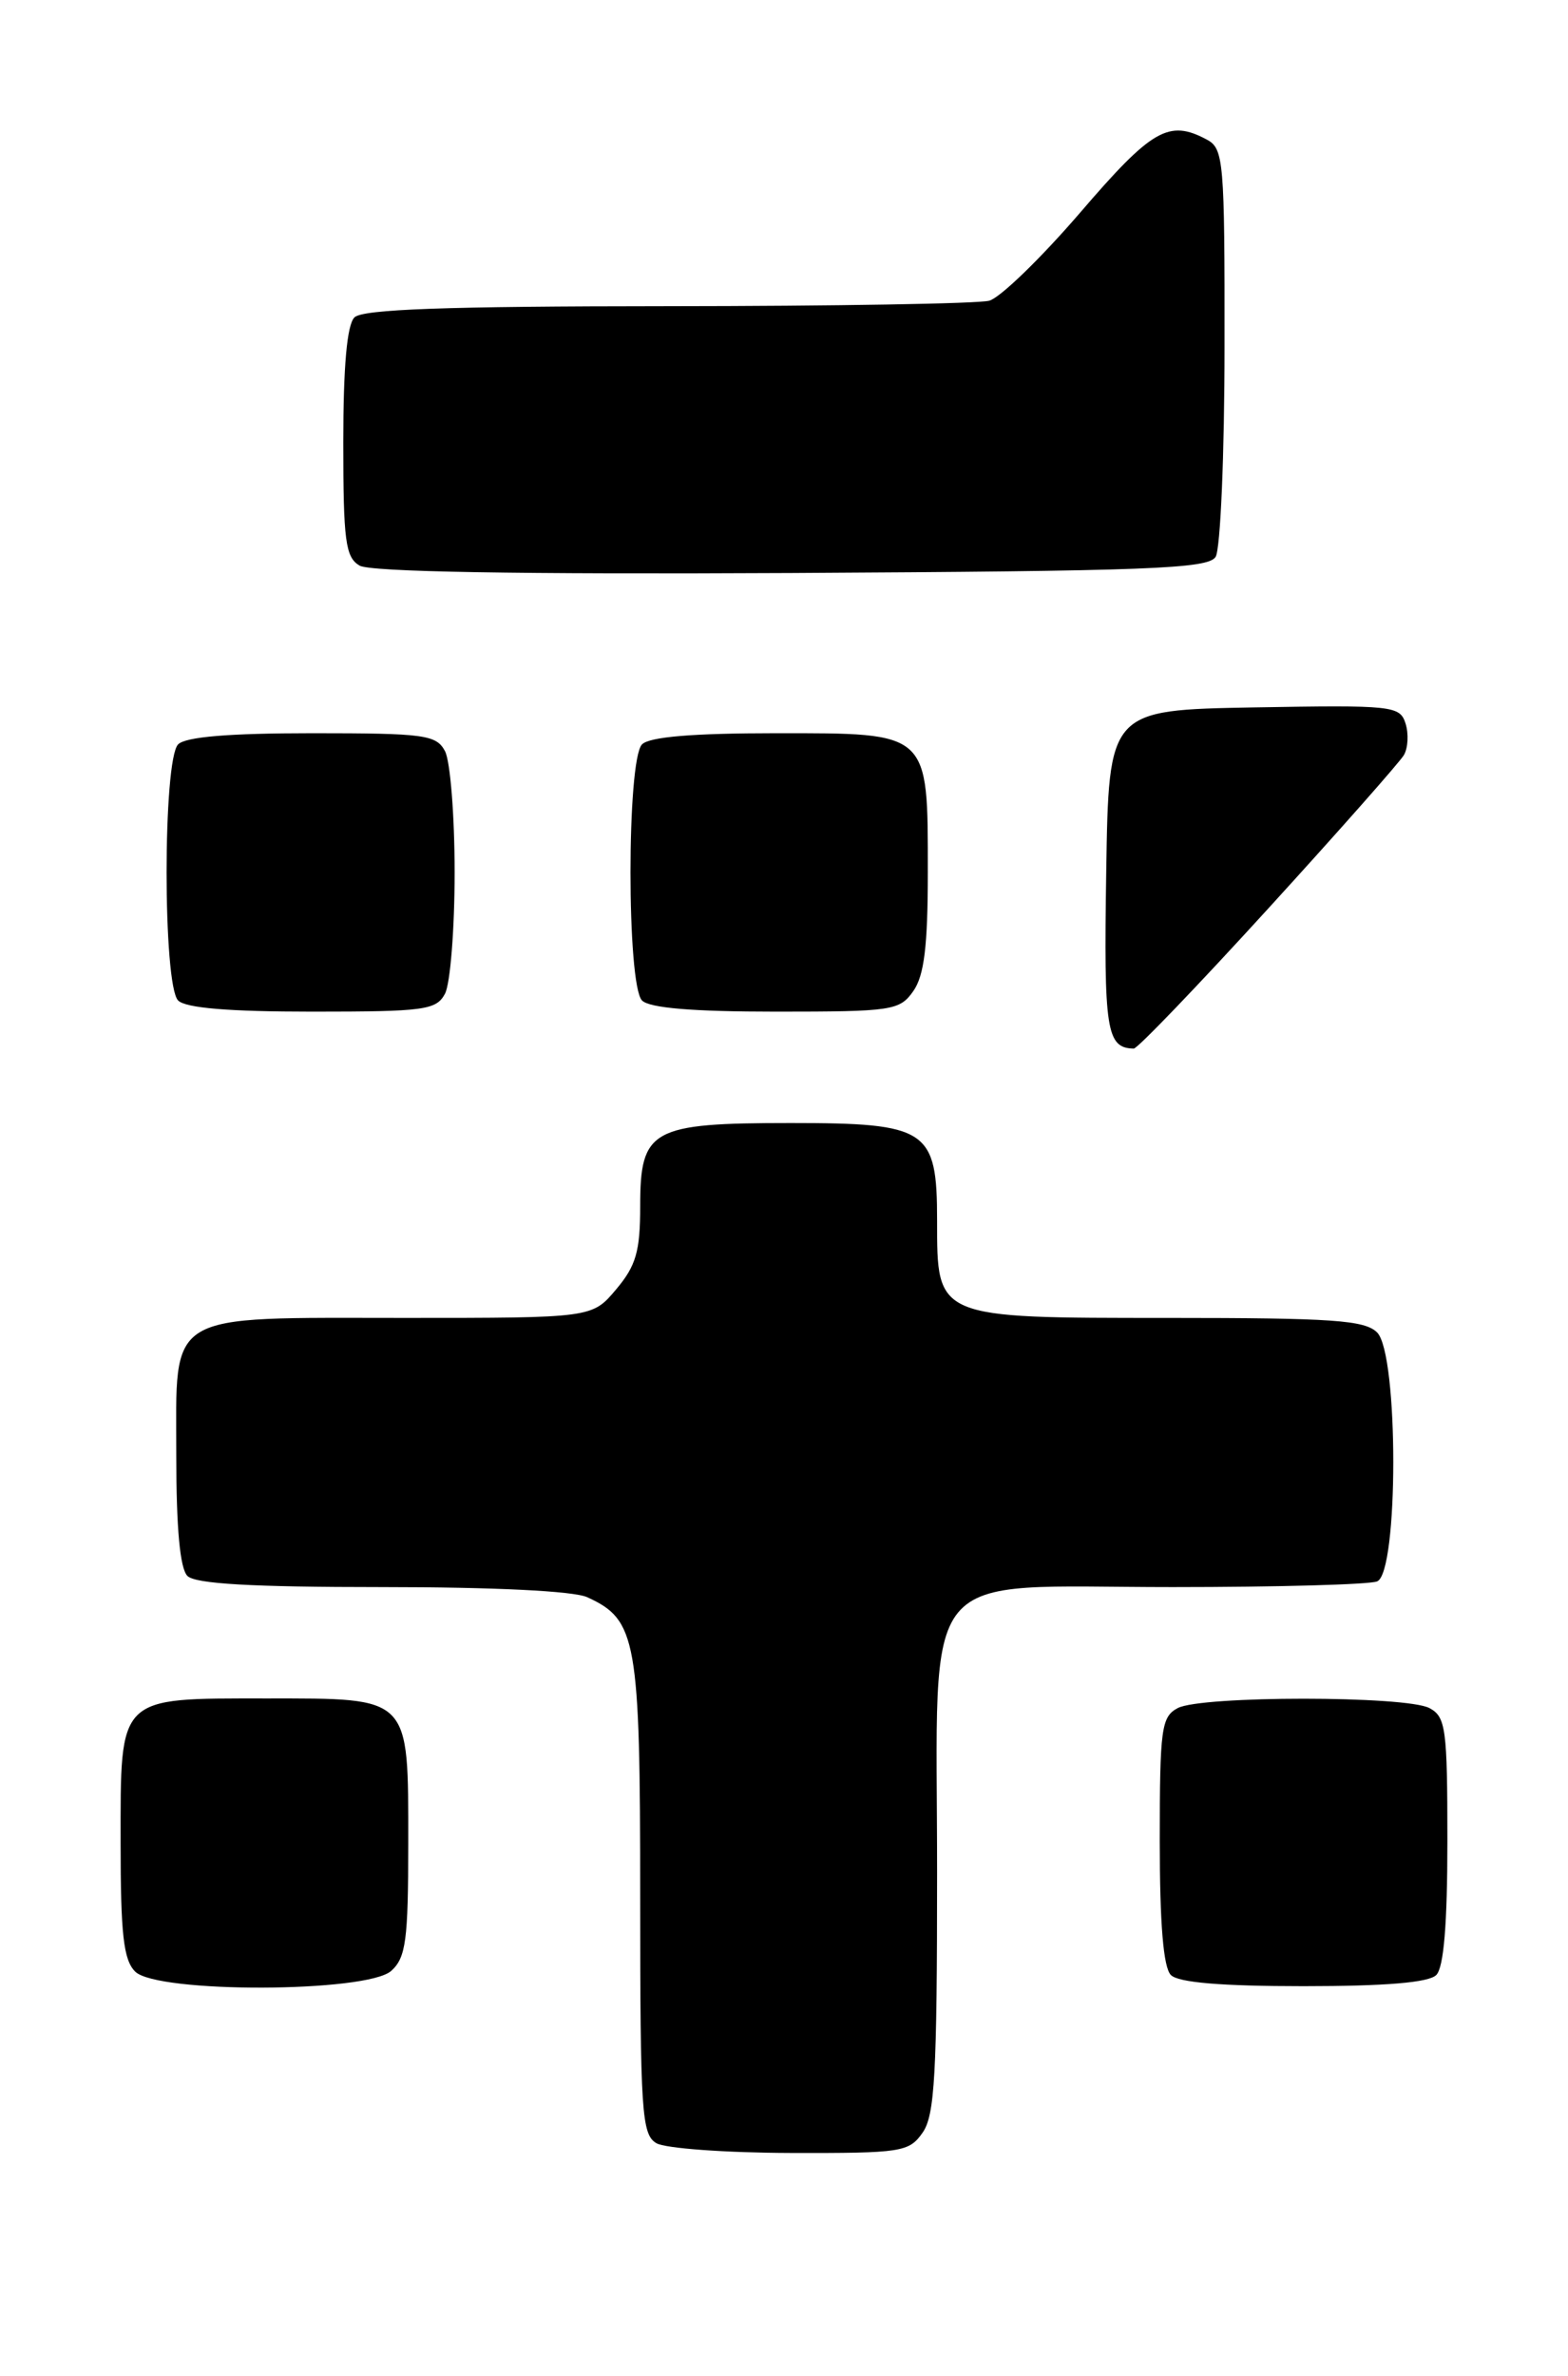 <?xml version="1.0" encoding="UTF-8" standalone="no"?>
<!DOCTYPE svg PUBLIC "-//W3C//DTD SVG 1.1//EN" "http://www.w3.org/Graphics/SVG/1.1/DTD/svg11.dtd" >
<svg xmlns="http://www.w3.org/2000/svg" xmlns:xlink="http://www.w3.org/1999/xlink" version="1.1" viewBox="0 0 169 256">
 <g >
 <path fill="currentColor"
d=" M 99.44 229.78 C 100.75 227.91 101.00 223.49 101.00 201.73 C 101.00 168.07 98.58 171.00 126.37 171.00 C 137.63 171.00 147.55 170.73 148.42 170.39 C 150.75 169.50 150.75 145.90 148.43 143.57 C 147.10 142.24 143.62 142.00 125.93 142.00 C 100.80 142.00 101.00 142.09 101.00 131.50 C 101.00 121.67 99.99 121.00 85.22 121.00 C 70.18 121.00 69.00 121.66 69.00 129.98 C 69.00 134.83 68.55 136.38 66.41 138.92 C 63.82 142.00 63.82 142.00 43.63 142.00 C 17.57 142.00 19.00 141.14 19.00 156.86 C 19.00 164.66 19.40 169.00 20.20 169.80 C 21.05 170.65 27.12 171.00 41.15 171.00 C 53.23 171.00 61.83 171.42 63.29 172.09 C 68.63 174.52 69.00 176.63 69.00 204.35 C 69.00 227.63 69.16 229.99 70.75 230.92 C 71.71 231.48 78.21 231.95 85.19 231.97 C 97.19 232.00 97.97 231.88 99.44 229.78 Z  M 42.17 212.35 C 43.75 210.92 44.00 209.04 44.00 198.67 C 44.00 182.63 44.36 183.00 28.67 183.00 C 12.60 183.00 13.00 182.60 13.00 198.58 C 13.00 208.41 13.31 211.17 14.57 212.43 C 16.93 214.78 39.55 214.71 42.17 212.35 Z  M 154.80 212.80 C 155.61 211.99 156.00 207.32 156.00 198.34 C 156.00 186.24 155.83 184.98 154.07 184.04 C 151.55 182.69 129.45 182.69 126.93 184.04 C 125.17 184.98 125.00 186.24 125.00 198.34 C 125.00 207.32 125.39 211.99 126.20 212.80 C 127.01 213.61 131.64 214.00 140.50 214.00 C 149.36 214.00 153.99 213.61 154.80 212.80 Z  M 136.70 97.88 C 144.29 89.56 150.86 82.12 151.31 81.36 C 151.76 80.59 151.84 79.06 151.49 77.95 C 150.88 76.04 150.11 75.96 135.17 76.22 C 119.50 76.50 119.50 76.50 119.23 93.93 C 118.96 111.04 119.25 112.92 122.20 112.98 C 122.59 112.99 129.12 106.19 136.70 97.88 Z  M 47.96 107.07 C 48.53 106.00 49.00 100.12 49.00 94.00 C 49.00 87.88 48.53 82.00 47.96 80.93 C 47.02 79.17 45.76 79.00 33.66 79.00 C 24.68 79.00 20.01 79.39 19.20 80.20 C 17.54 81.86 17.54 106.14 19.20 107.80 C 20.01 108.61 24.68 109.00 33.66 109.00 C 45.76 109.00 47.02 108.83 47.96 107.07 Z  M 98.44 106.78 C 99.61 105.11 100.00 101.93 100.00 94.00 C 100.00 78.75 100.27 79.00 83.64 79.00 C 74.68 79.00 70.01 79.39 69.20 80.20 C 67.54 81.86 67.54 106.14 69.20 107.80 C 70.01 108.61 74.68 109.00 83.64 109.00 C 96.19 109.00 96.97 108.88 98.44 106.78 Z  M 131.02 60.00 C 131.54 59.17 131.98 48.95 131.98 37.29 C 132.00 17.33 131.89 16.01 130.07 15.04 C 125.98 12.85 124.16 13.89 116.41 22.92 C 112.19 27.82 107.79 32.09 106.62 32.40 C 105.45 32.72 89.85 32.98 71.95 32.99 C 47.98 33.00 39.08 33.32 38.20 34.20 C 37.40 35.00 37.00 39.46 37.00 47.65 C 37.00 58.26 37.23 60.04 38.75 60.94 C 39.90 61.62 55.77 61.89 85.29 61.74 C 123.83 61.53 130.21 61.29 131.02 60.00 Z "/>
</g>
</svg>